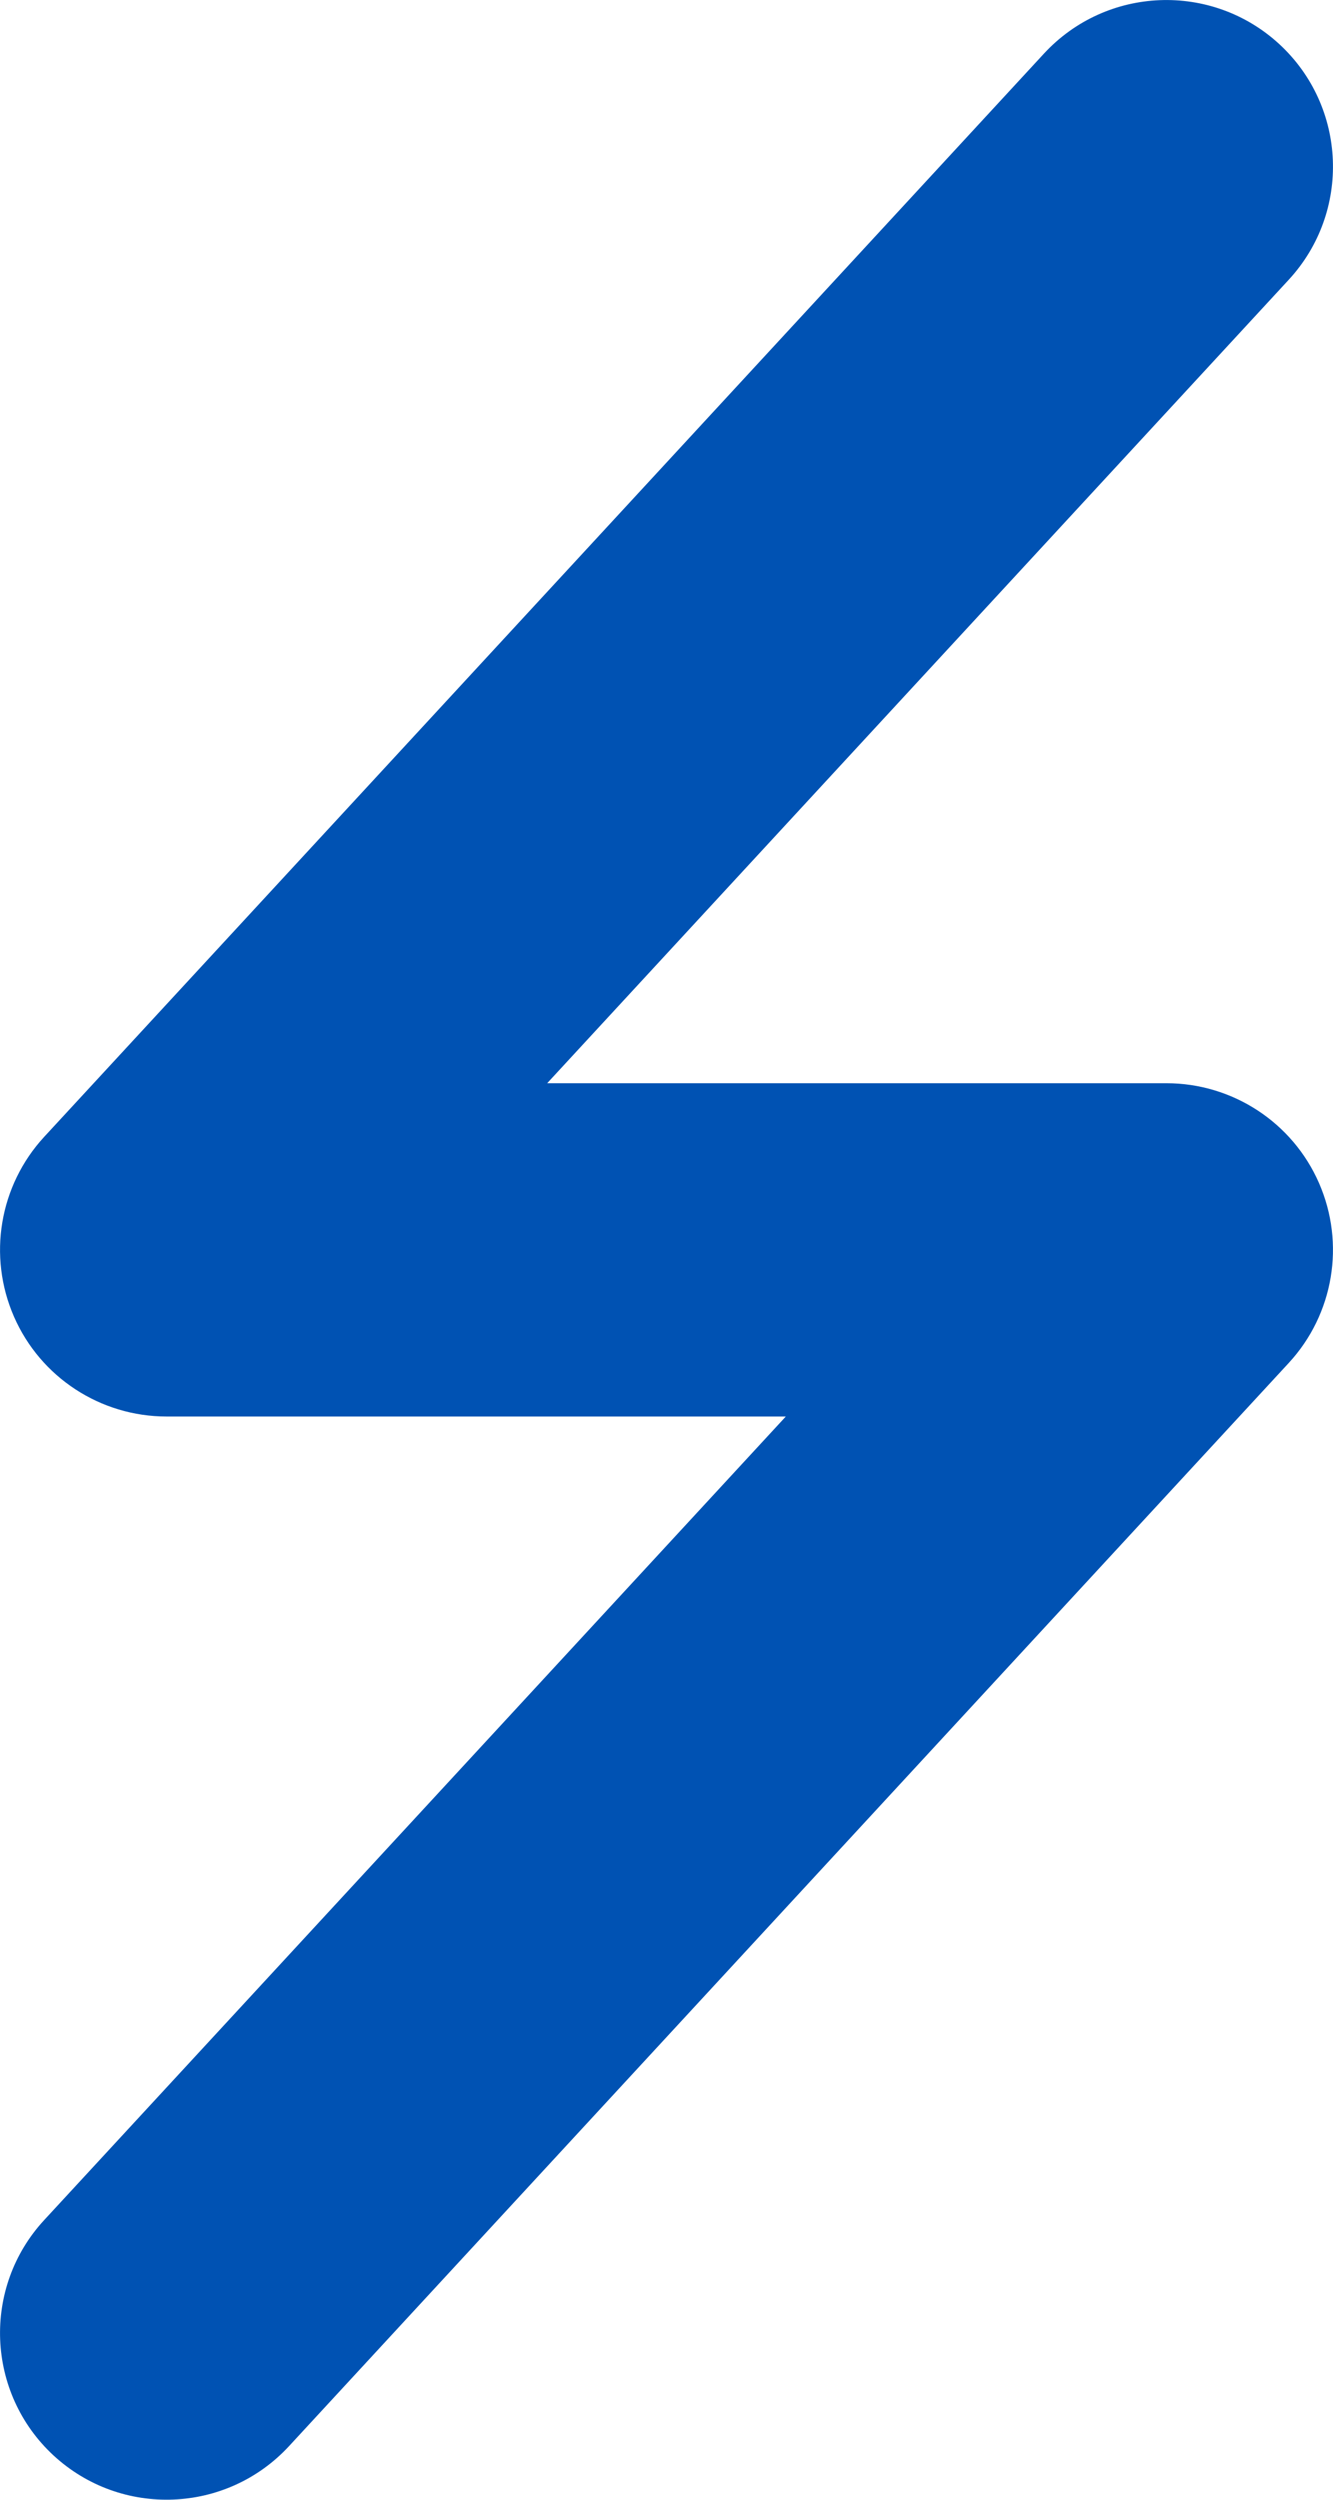 <svg width="8" height="15" viewBox="0 0 8 15" fill="none" xmlns="http://www.w3.org/2000/svg">
<path d="M7.735 1.678C8.109 1.272 8.084 0.64 7.678 0.265C7.272 -0.109 6.64 -0.084 6.265 0.322L7.735 1.678ZM1 7.5L0.265 6.822C-0.004 7.114 -0.075 7.537 0.084 7.901C0.243 8.265 0.603 8.5 1 8.5V7.5ZM7 7.5L7.735 8.178C8.004 7.886 8.075 7.463 7.916 7.099C7.757 6.735 7.397 6.5 7 6.5V7.5ZM0.265 13.322C-0.109 13.727 -0.084 14.36 0.322 14.735C0.728 15.109 1.36 15.084 1.735 14.678L0.265 13.322ZM6.265 0.322L0.265 6.822L1.735 8.178L7.735 1.678L6.265 0.322ZM1 8.5H7V6.5H1V8.5ZM6.265 6.822L0.265 13.322L1.735 14.678L7.735 8.178L6.265 6.822Z" fill="#0052B3"/>
</svg>
